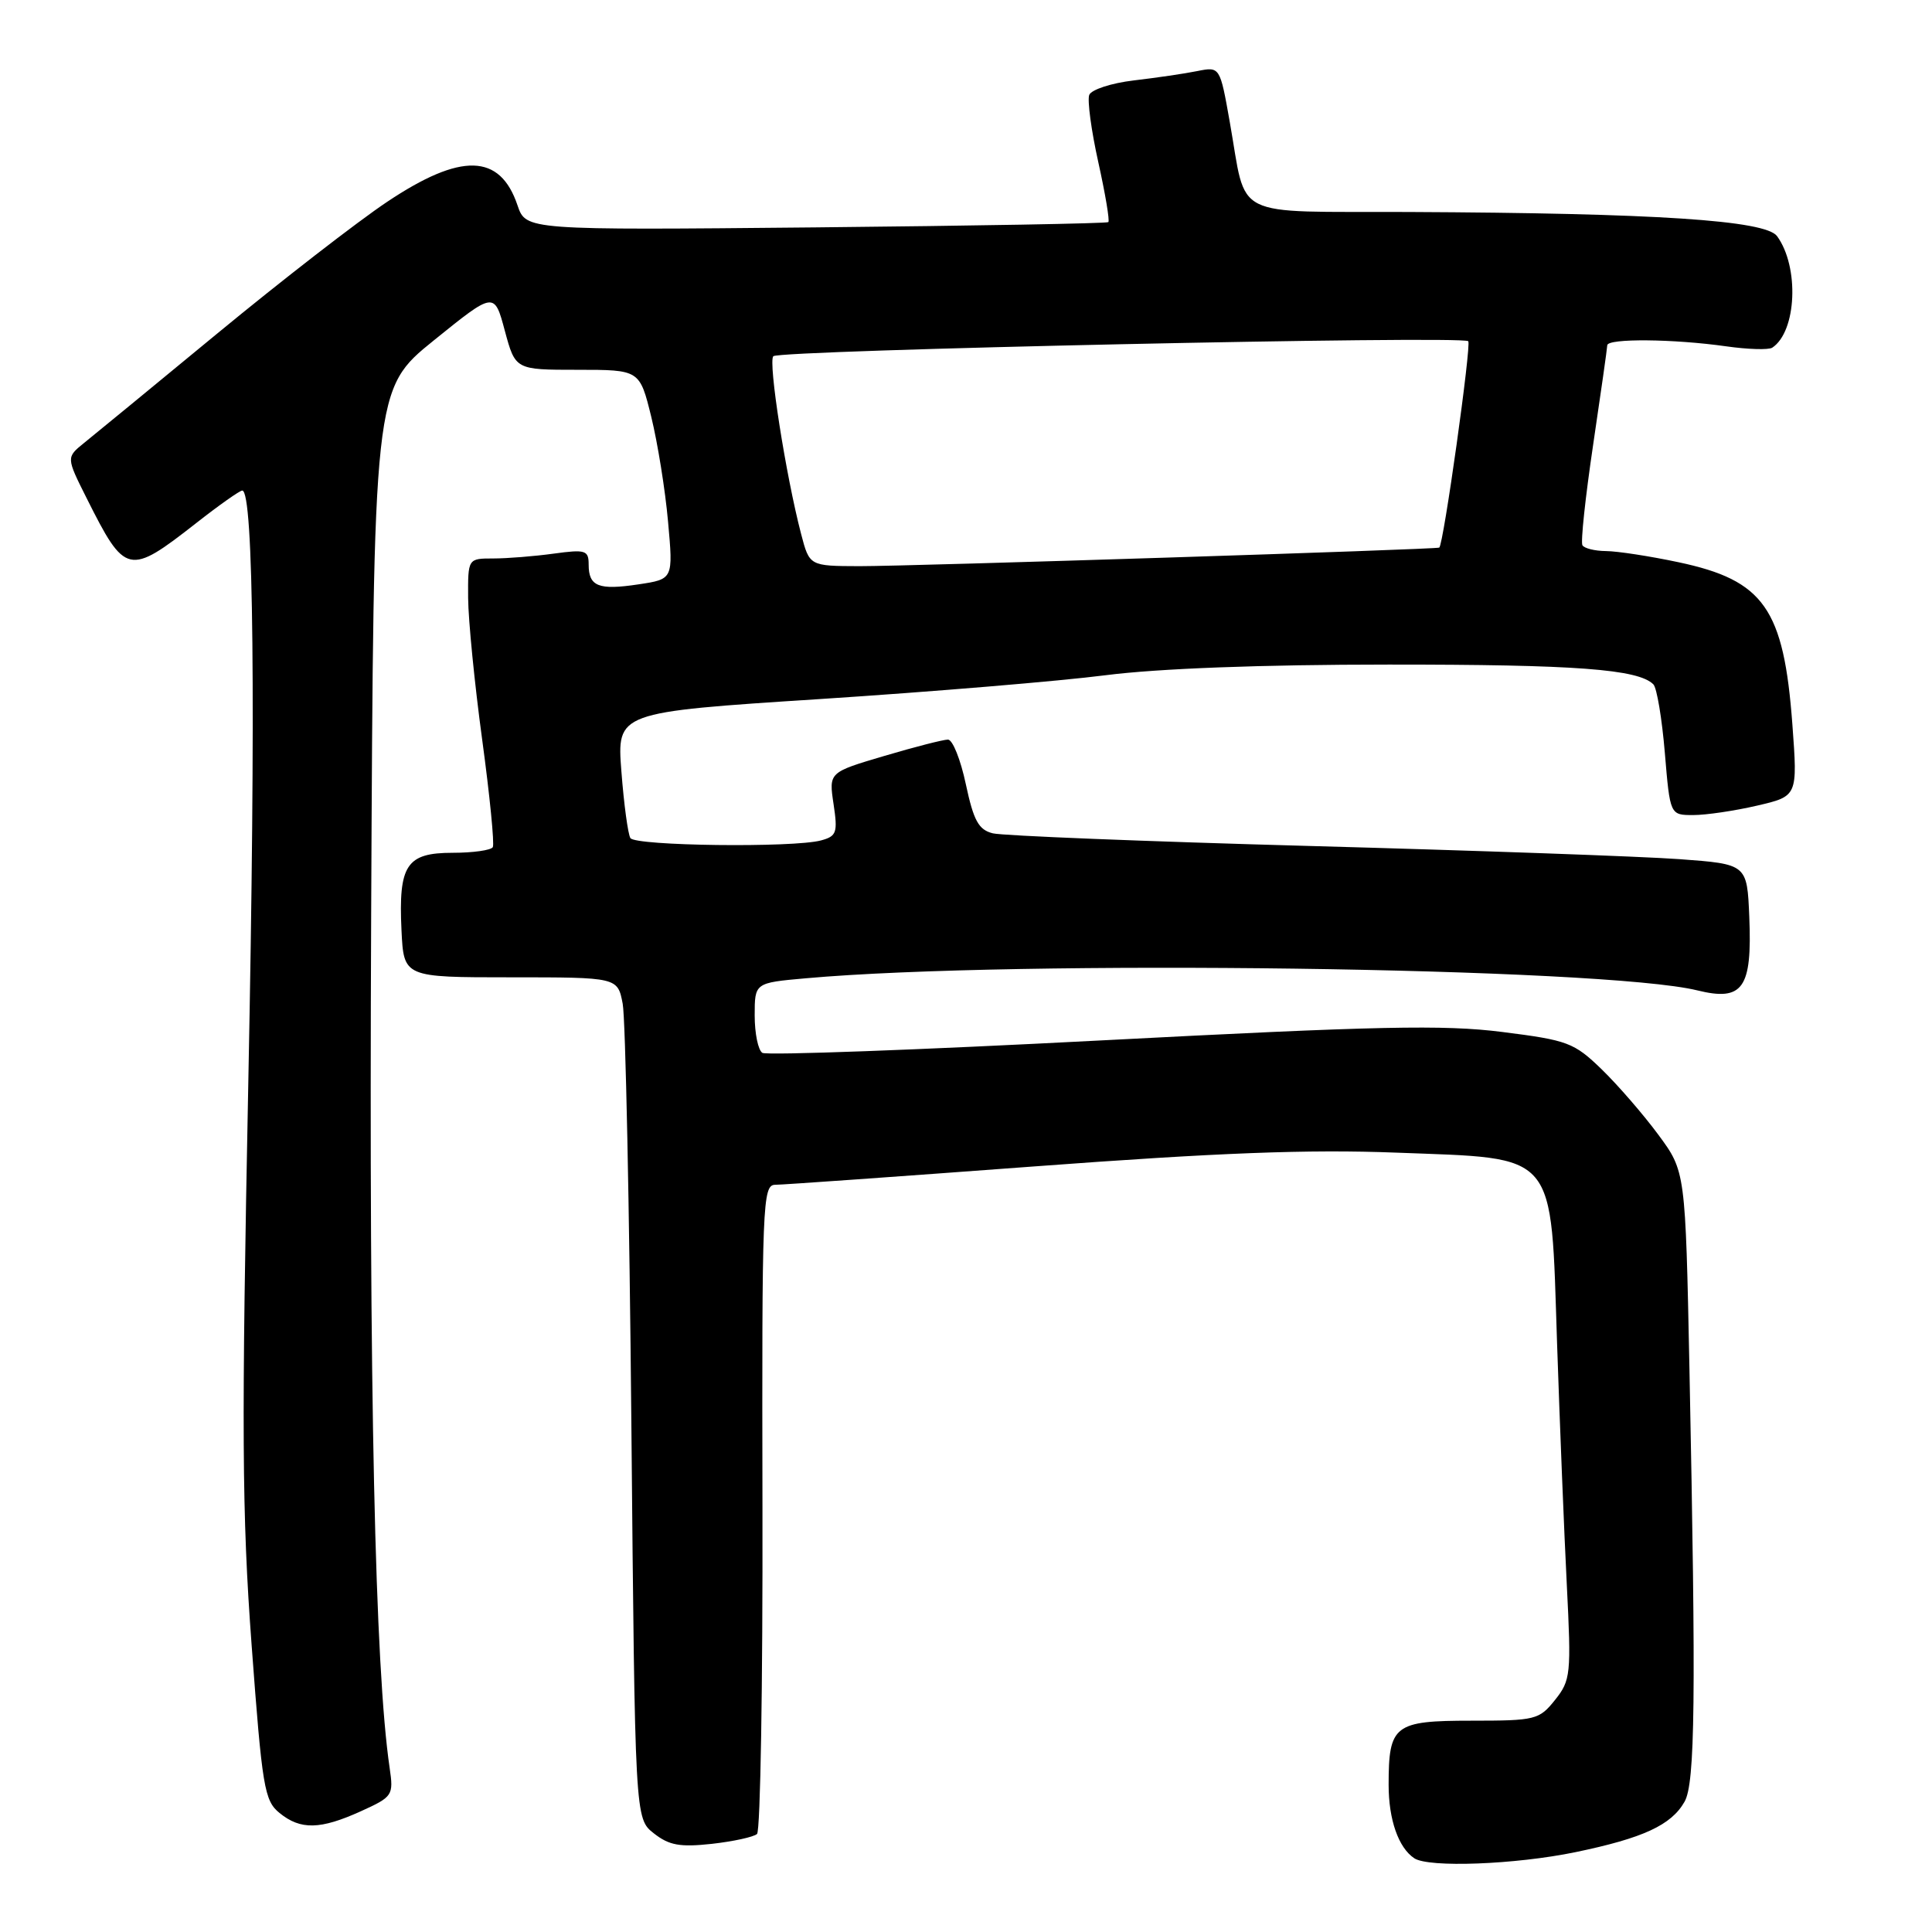 <?xml version="1.0" encoding="UTF-8" standalone="no"?>
<!DOCTYPE svg PUBLIC "-//W3C//DTD SVG 1.1//EN" "http://www.w3.org/Graphics/SVG/1.1/DTD/svg11.dtd" >
<svg xmlns="http://www.w3.org/2000/svg" xmlns:xlink="http://www.w3.org/1999/xlink" version="1.1" viewBox="0 0 256 256">
 <g >
 <path fill="currentColor"
d=" M 208.76 245.42 C 217.72 243.56 221.45 241.84 223.21 238.74 C 224.62 236.27 224.74 225.10 223.86 181.36 C 223.33 155.22 223.33 155.22 219.74 150.36 C 217.77 147.69 214.39 143.79 212.24 141.70 C 208.56 138.14 207.75 137.84 199.05 136.74 C 191.31 135.76 182.54 135.95 145.91 137.86 C 121.79 139.12 101.59 139.86 101.02 139.51 C 100.46 139.17 100.00 136.94 100.00 134.56 C 100.00 130.23 100.00 130.23 106.75 129.63 C 134.60 127.13 212.50 128.19 224.90 131.23 C 230.94 132.72 232.18 130.97 231.79 121.51 C 231.50 114.50 231.50 114.50 222.50 113.84 C 217.55 113.48 195.58 112.70 173.68 112.10 C 151.79 111.50 132.83 110.74 131.55 110.42 C 129.67 109.95 129.01 108.75 127.98 103.92 C 127.29 100.66 126.23 98.00 125.61 98.00 C 125.00 98.00 121.20 98.97 117.16 100.17 C 109.82 102.34 109.82 102.34 110.45 106.54 C 111.02 110.33 110.86 110.80 108.79 111.36 C 105.11 112.35 84.17 112.09 83.53 111.05 C 83.21 110.53 82.67 106.56 82.34 102.24 C 81.73 94.37 81.73 94.37 108.62 92.63 C 123.40 91.67 140.45 90.25 146.50 89.47 C 153.49 88.58 167.15 88.06 184.00 88.06 C 208.81 88.05 217.07 88.67 219.08 90.68 C 219.54 91.14 220.22 95.22 220.60 99.76 C 221.29 108.00 221.29 108.00 224.36 108.00 C 226.06 108.00 229.86 107.44 232.82 106.75 C 238.20 105.50 238.20 105.50 237.50 96.00 C 236.36 80.64 233.74 76.90 222.42 74.50 C 218.61 73.69 214.29 73.03 212.81 73.02 C 211.33 73.01 209.92 72.66 209.68 72.25 C 209.43 71.84 210.07 65.88 211.09 59.00 C 212.11 52.12 212.96 46.16 212.97 45.75 C 213.01 44.82 221.75 44.90 228.73 45.89 C 231.61 46.30 234.36 46.38 234.83 46.07 C 238.07 43.94 238.44 35.36 235.47 31.29 C 233.93 29.19 219.41 28.24 186.73 28.09 C 162.78 27.99 165.28 29.24 162.95 16.16 C 161.65 8.82 161.65 8.82 158.63 9.42 C 156.97 9.76 153.18 10.31 150.21 10.66 C 147.25 11.01 144.60 11.88 144.33 12.58 C 144.06 13.29 144.60 17.30 145.53 21.49 C 146.46 25.68 147.06 29.25 146.86 29.43 C 146.66 29.61 129.22 29.92 108.09 30.13 C 69.69 30.50 69.69 30.50 68.57 27.20 C 66.25 20.33 61.10 20.19 51.29 26.75 C 47.38 29.36 37.28 37.19 28.84 44.15 C 20.40 51.11 12.44 57.65 11.13 58.70 C 8.77 60.61 8.77 60.61 11.50 66.05 C 16.60 76.22 17.04 76.32 26.00 69.31 C 29.02 66.94 31.77 65.00 32.10 65.00 C 33.61 65.00 33.90 92.97 32.91 143.00 C 31.99 189.47 32.05 200.52 33.34 217.98 C 34.74 236.86 35.03 238.60 37.04 240.23 C 39.83 242.50 42.44 242.44 47.84 239.99 C 52.04 238.08 52.16 237.90 51.63 234.26 C 49.68 221.00 48.89 184.59 49.18 121.52 C 49.50 51.55 49.50 51.55 57.50 45.09 C 65.50 38.63 65.50 38.63 66.89 43.82 C 68.29 49.00 68.29 49.00 76.52 49.00 C 84.76 49.00 84.76 49.00 86.30 55.25 C 87.14 58.69 88.15 64.93 88.52 69.12 C 89.21 76.74 89.21 76.74 84.61 77.43 C 79.31 78.23 78.00 77.71 78.00 74.81 C 78.00 72.91 77.59 72.78 73.36 73.36 C 70.81 73.71 67.21 74.00 65.36 74.00 C 62.00 74.00 62.00 74.00 62.03 79.25 C 62.05 82.14 62.88 90.58 63.89 98.00 C 64.90 105.42 65.53 111.84 65.30 112.25 C 65.07 112.66 62.67 113.00 59.98 113.00 C 53.85 113.00 52.79 114.61 53.20 123.27 C 53.50 129.50 53.50 129.50 67.67 129.50 C 81.84 129.50 81.84 129.50 82.51 133.00 C 82.88 134.93 83.40 160.00 83.66 188.73 C 84.14 240.97 84.14 240.97 86.64 242.93 C 88.66 244.52 90.10 244.78 94.32 244.32 C 97.17 244.00 99.87 243.41 100.31 243.01 C 100.76 242.61 101.08 223.09 101.03 199.64 C 100.95 159.39 101.04 157.00 102.72 156.99 C 103.70 156.99 119.12 155.89 137.00 154.56 C 161.38 152.74 173.37 152.28 184.99 152.73 C 206.56 153.56 205.46 152.25 206.32 178.01 C 206.68 188.73 207.26 203.12 207.61 210.00 C 208.21 221.87 208.13 222.64 206.05 225.25 C 203.95 227.88 203.46 228.00 194.96 228.00 C 184.73 228.00 184.00 228.57 184.00 236.50 C 184.00 241.11 185.30 244.83 187.40 246.23 C 189.30 247.50 200.77 247.07 208.76 245.42 Z  M 106.15 70.75 C 104.12 62.97 101.76 47.90 102.47 47.20 C 103.28 46.39 193.77 44.44 194.55 45.21 C 194.99 45.66 191.27 72.19 190.71 72.56 C 190.33 72.80 120.68 75.03 113.88 75.02 C 107.26 75.00 107.26 75.00 106.15 70.75 Z "/>
</g>
</svg>